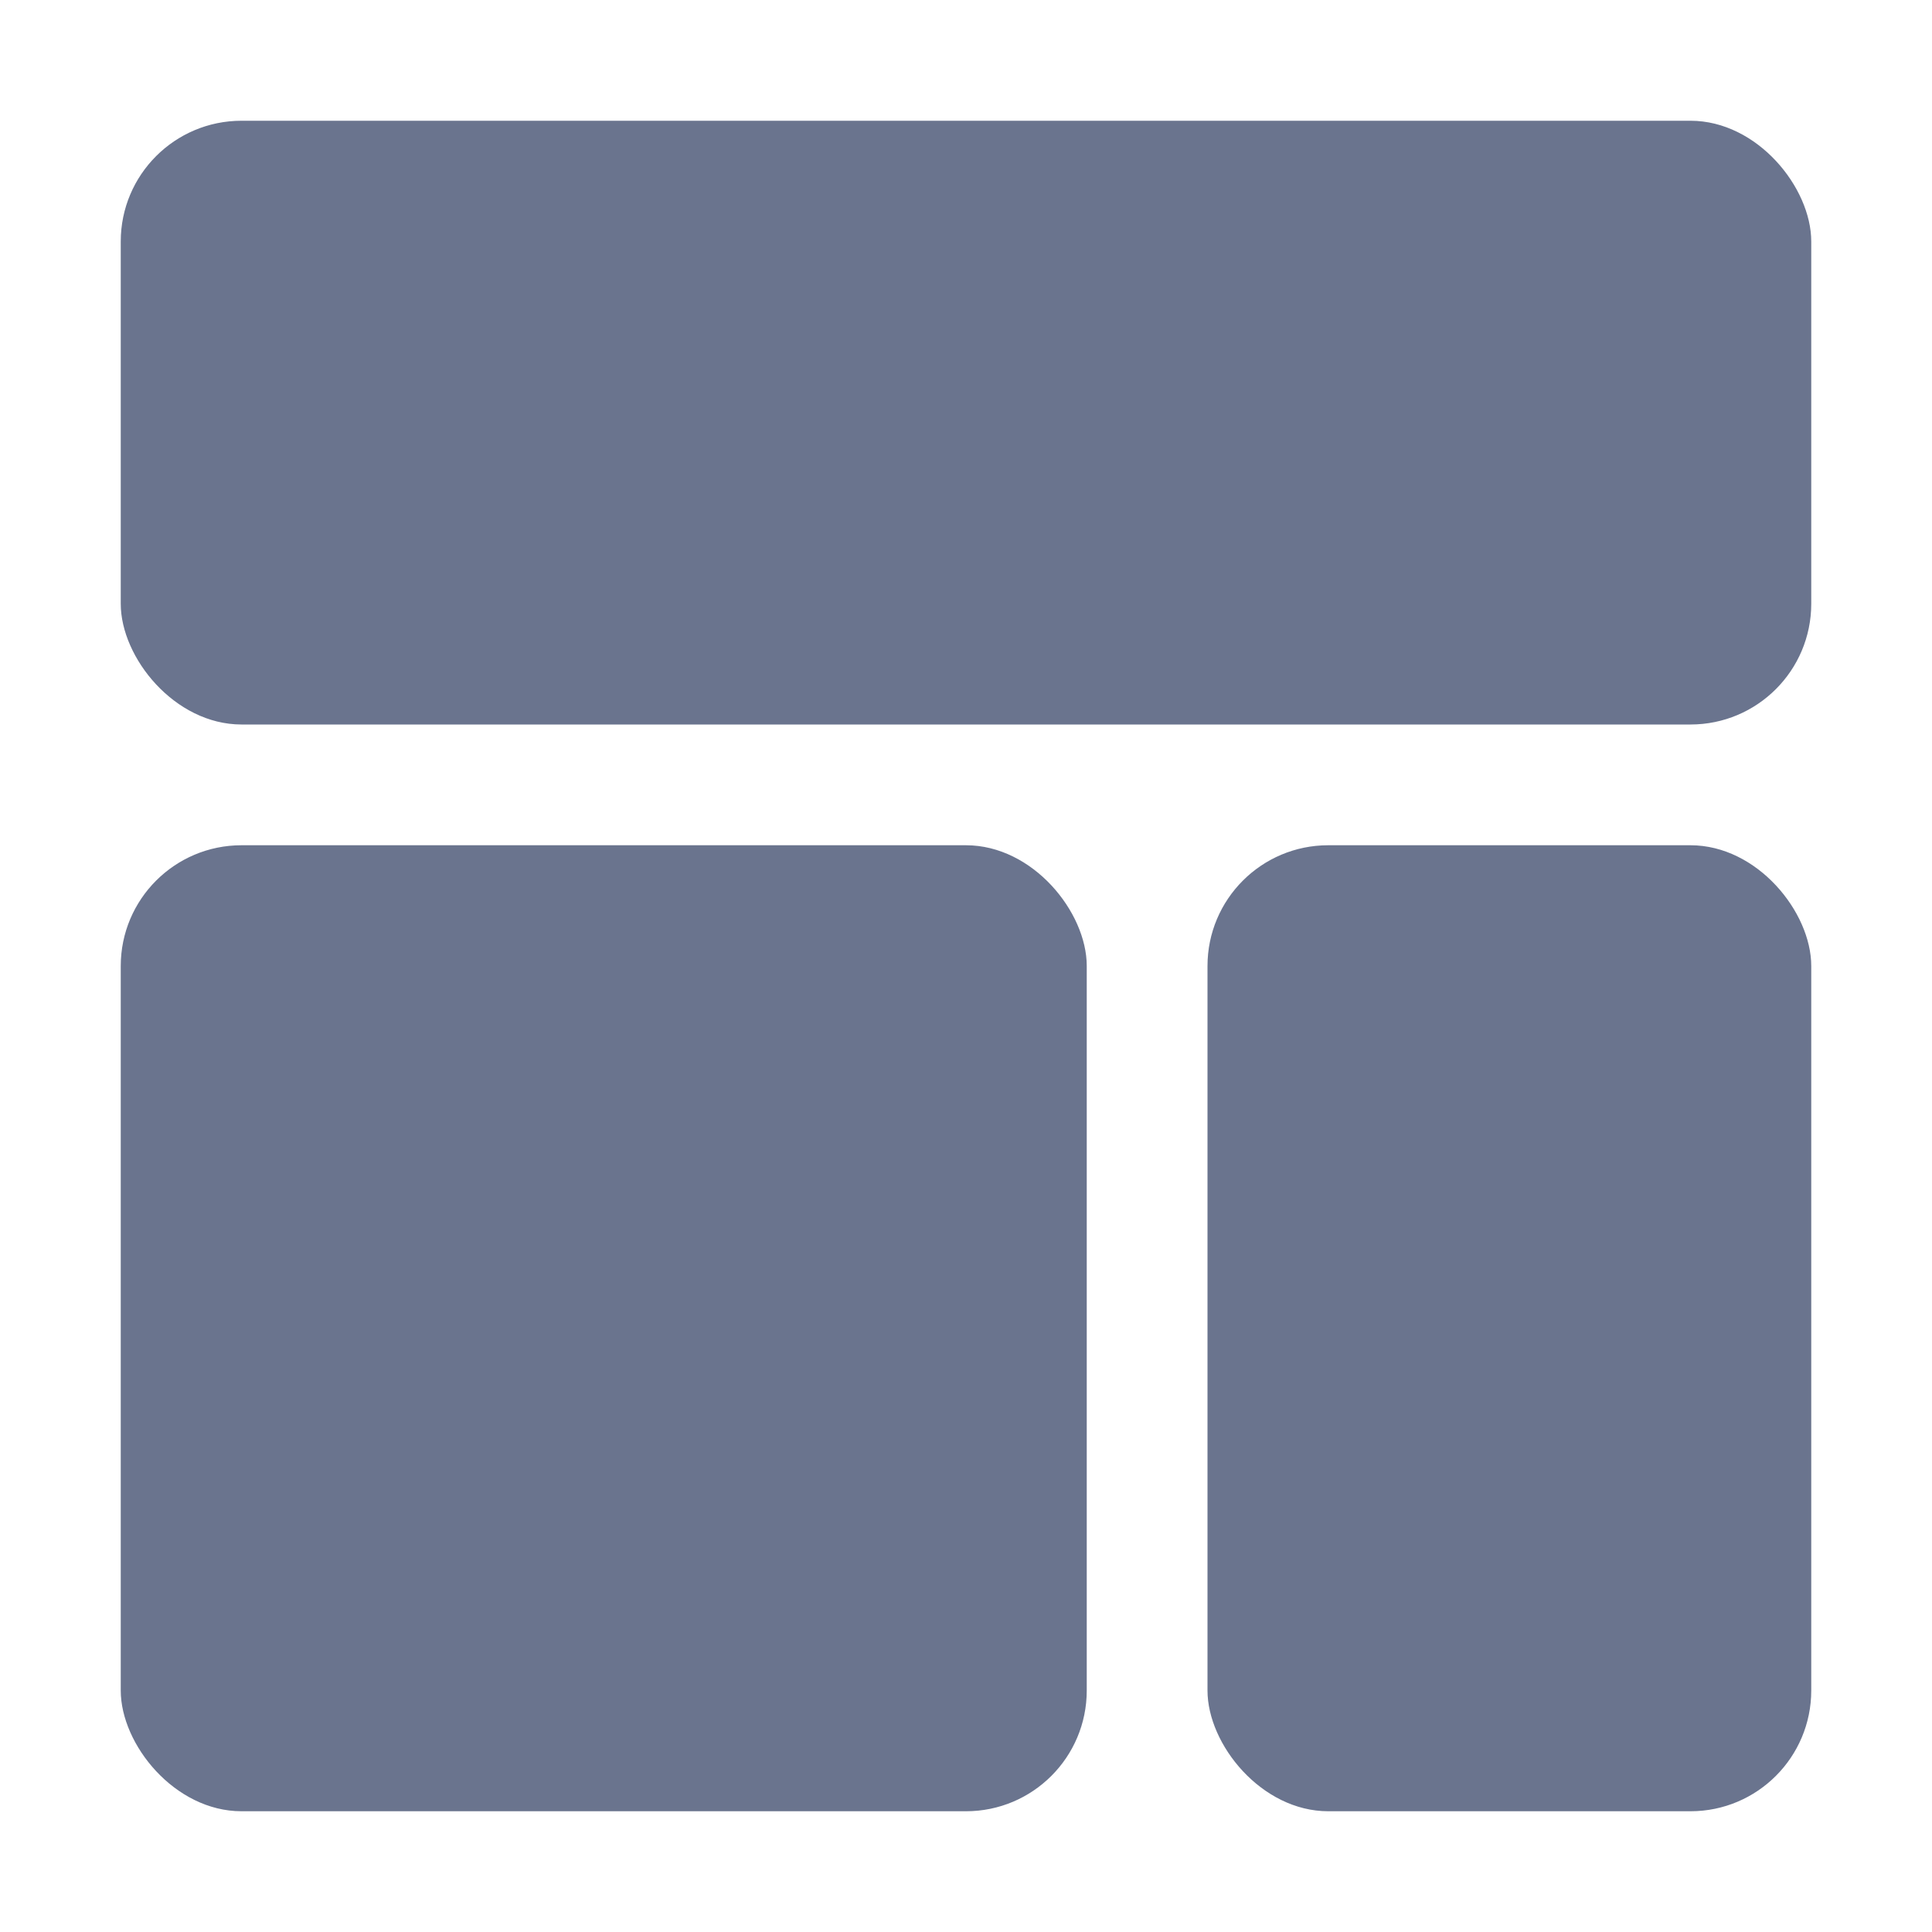 <svg width="16" height="16" viewBox="0 0 16 16" fill="none" xmlns="http://www.w3.org/2000/svg">
<rect x="1" y="1" width="14" height="5" rx="1" fill="#6A748E"/>
<rect x="1" y="7" width="8" height="8" rx="1" fill="#6A748E"/>
<rect x="10" y="7" width="5" height="8" rx="1" fill="#6A748E"/>
</svg>
